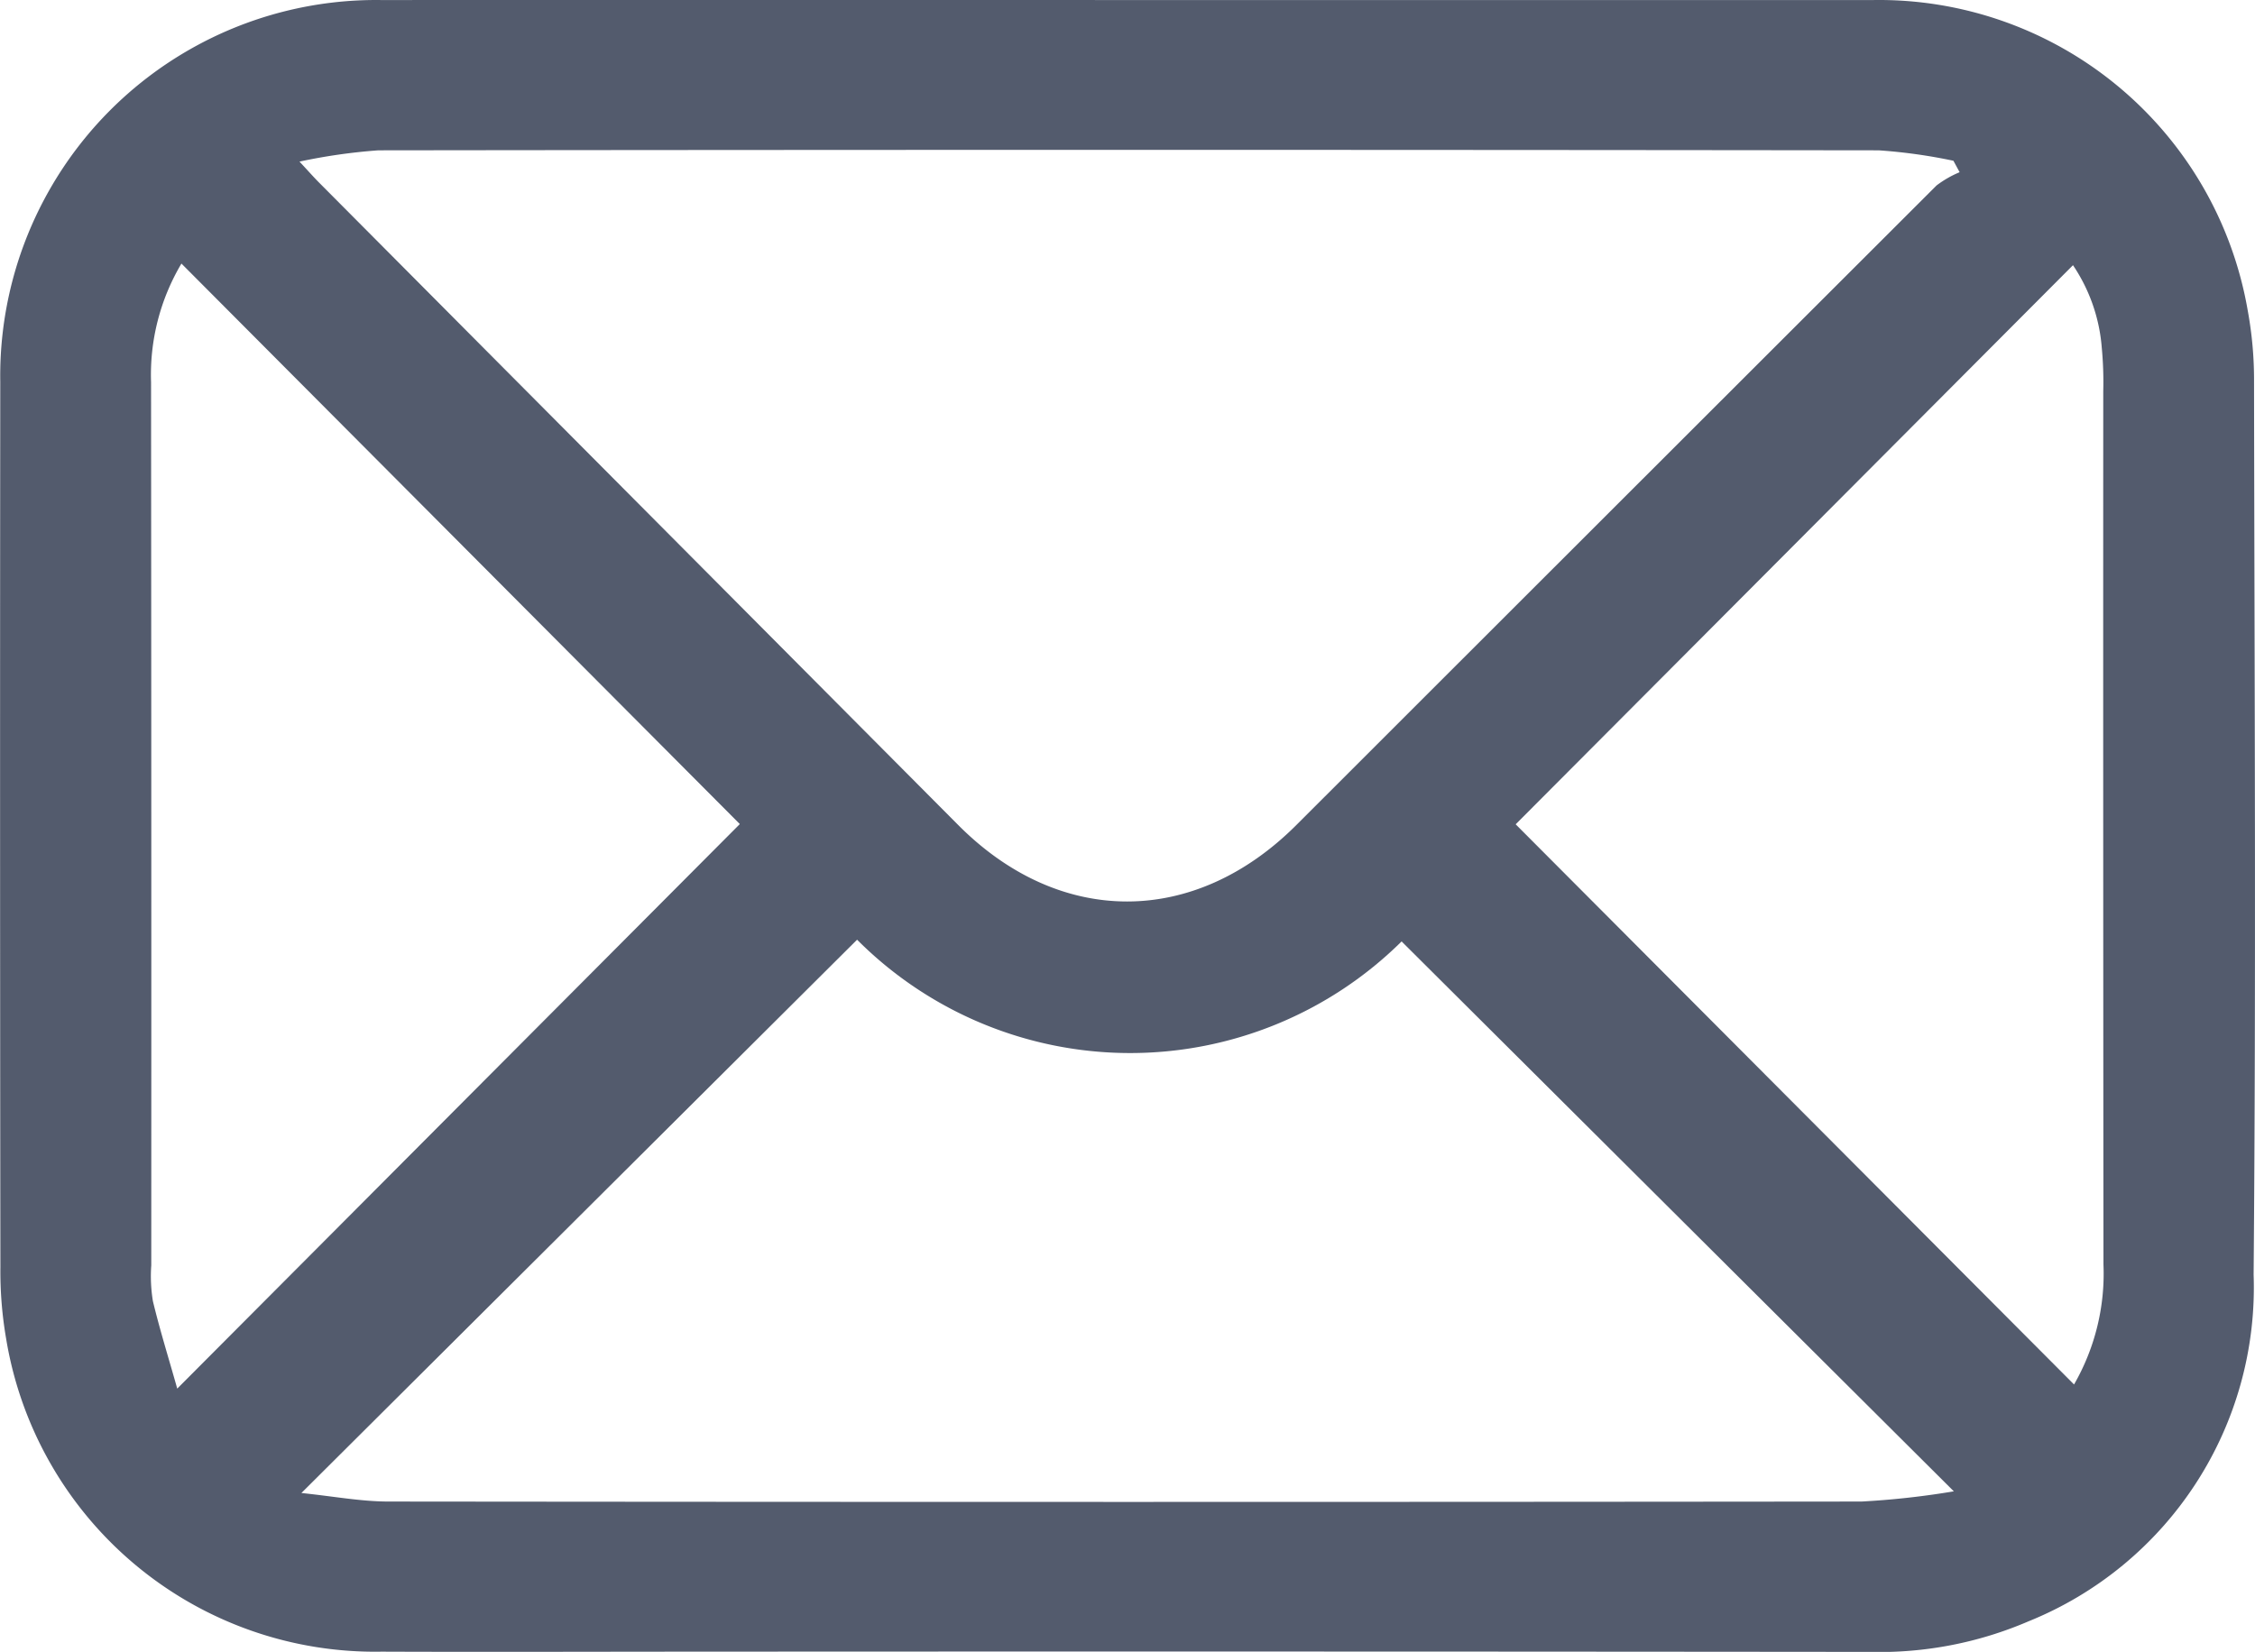 <svg xmlns="http://www.w3.org/2000/svg" width="85" height="62.284" viewBox="0 0 85 62.284">
  <path id="Path_1069" data-name="Path 1069" d="M198.005,608.022q14.023,0,28.048,0a14.105,14.105,0,0,1,14.14,11.7,14.479,14.479,0,0,1,.239,2.7c.016,11.219.079,22.439-.016,33.657a13.578,13.578,0,0,1-8.482,13.071,14.212,14.212,0,0,1-5.989,1.154q-21.941-.022-43.881-.009c-4.072,0-8.143.016-12.215,0A14.089,14.089,0,0,1,155.7,658.5a14.9,14.9,0,0,1-.217-2.7q-.021-16.693-.005-33.386a14.171,14.171,0,0,1,14.39-14.392Q183.936,608.012,198.005,608.022Zm-31.248,6.091c.352.378.529.58.717.77q12.059,12.127,24.12,24.251c3.824,3.84,8.9,3.832,12.741-.009q12.063-12.058,24.129-24.112a3.919,3.919,0,0,1,.87-.5l-.234-.432a20.239,20.239,0,0,0-2.818-.393q-28.276-.035-56.551,0A21.664,21.664,0,0,0,166.757,614.113Zm.072,50.2c1.21.125,2.243.321,3.277.322q27.763.029,55.527,0a31.026,31.026,0,0,0,3.483-.385L208.3,643.516a14.537,14.537,0,0,1-20.525-.065Zm-4.522-46.355a8.206,8.206,0,0,0-1.145,4.473q.014,16.648.008,33.294a5.82,5.82,0,0,0,.061,1.352c.263,1.093.6,2.169.918,3.3l21.206-21.286ZM212.6,639.1l21.047,21.121a8.374,8.374,0,0,0,1.109-4.52q-.015-16.467-.008-32.933a13.634,13.634,0,0,0-.055-1.626,6.456,6.456,0,0,0-1.086-3.123Z" transform="translate(-155.468 -608.02)" fill="#535b6d"/>
</svg>
